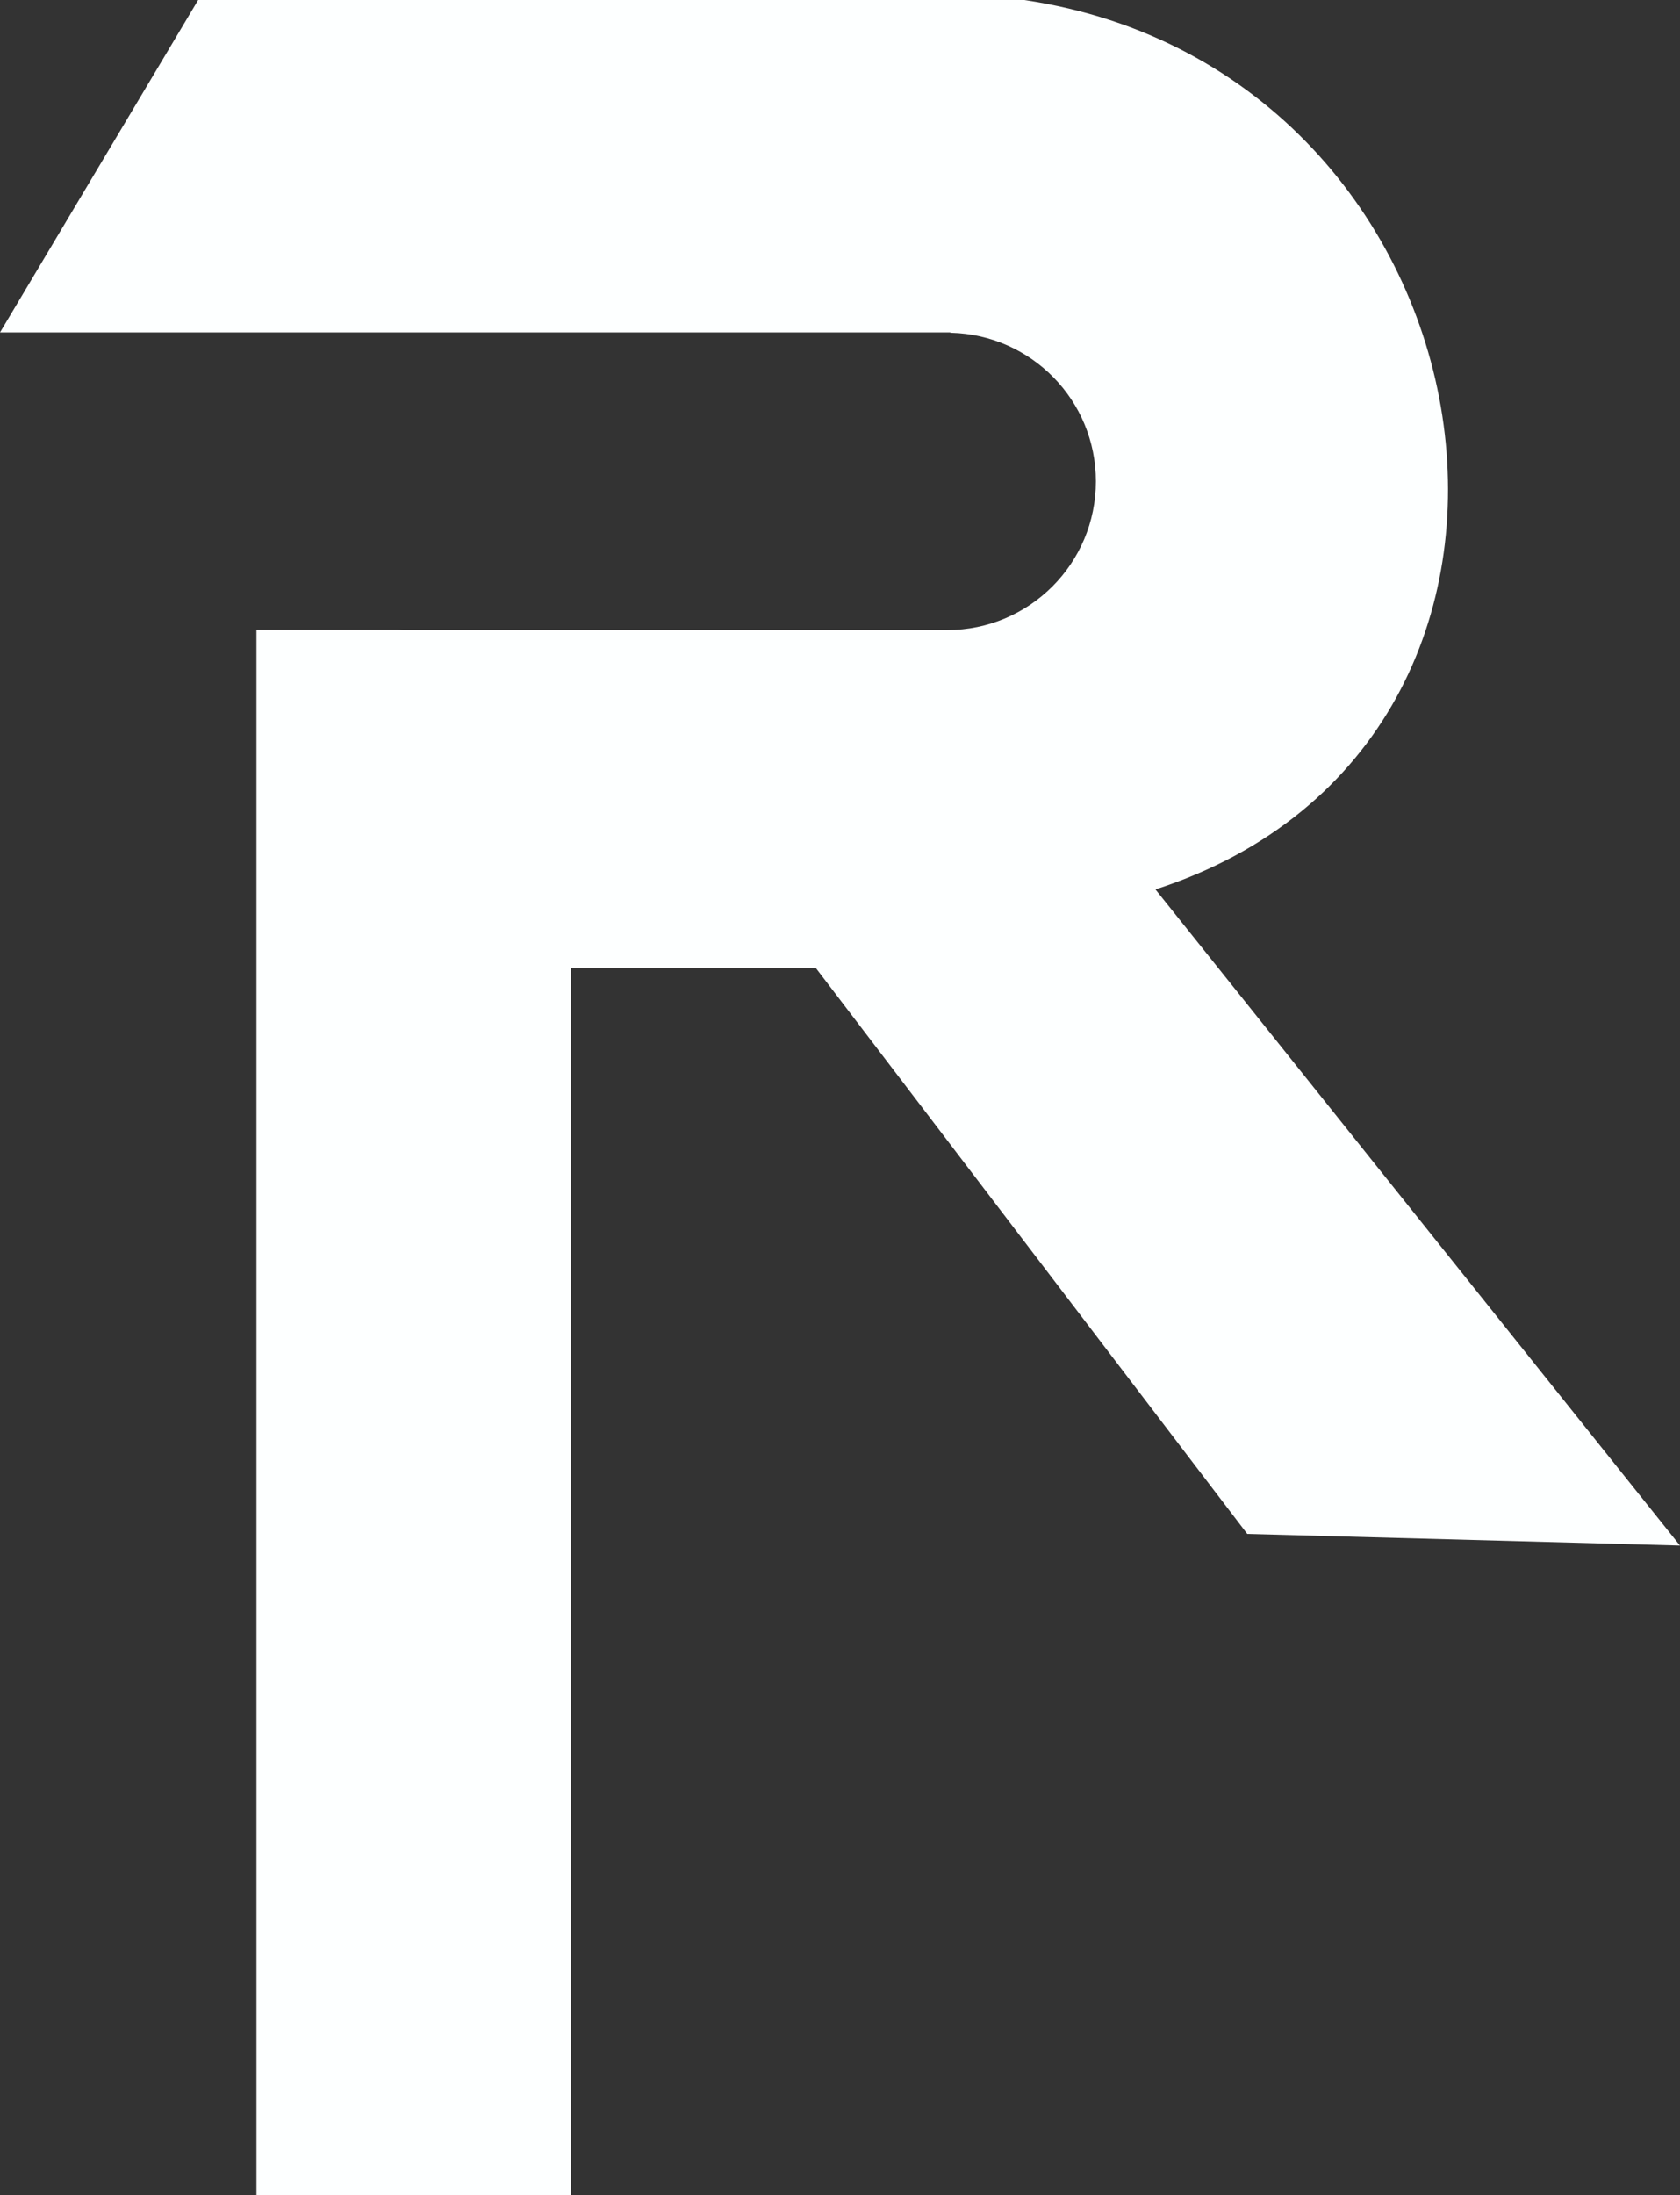 <svg version="1.1" id="图层_1" x="0px" y="0px" width="96.084px" height="125.457px" viewBox="0 0 96.084 125.457" enable-background="new 0 0 96.084 125.457" xml:space="preserve" xmlns="http://www.w3.org/2000/svg" xmlns:xlink="http://www.w3.org/1999/xlink" xmlns:xml="http://www.w3.org/XML/1998/namespace">
  <rect x="0" y="0" width="96.084" height="125.457" fill="#333333" stroke="none"/>
  <path fill="#FDFFFF" d="M66.083,50.832c26.25-8.5,20-46.75-7.5-50.832h-47.25L0,19h54.333c0.02,0.006,0.033,0.014,0.053,0.02
	c4.598,0.111,8.291,3.865,8.291,8.489c0,4.694-3.805,8.5-8.5,8.5H23.011c-0.059,0-0.116-0.008-0.174-0.009h-8.17v89.457h18V55.332
	h14l24.667,32.334l24.75,0.666L66.083,50.832z" class="color c1"/>
</svg>